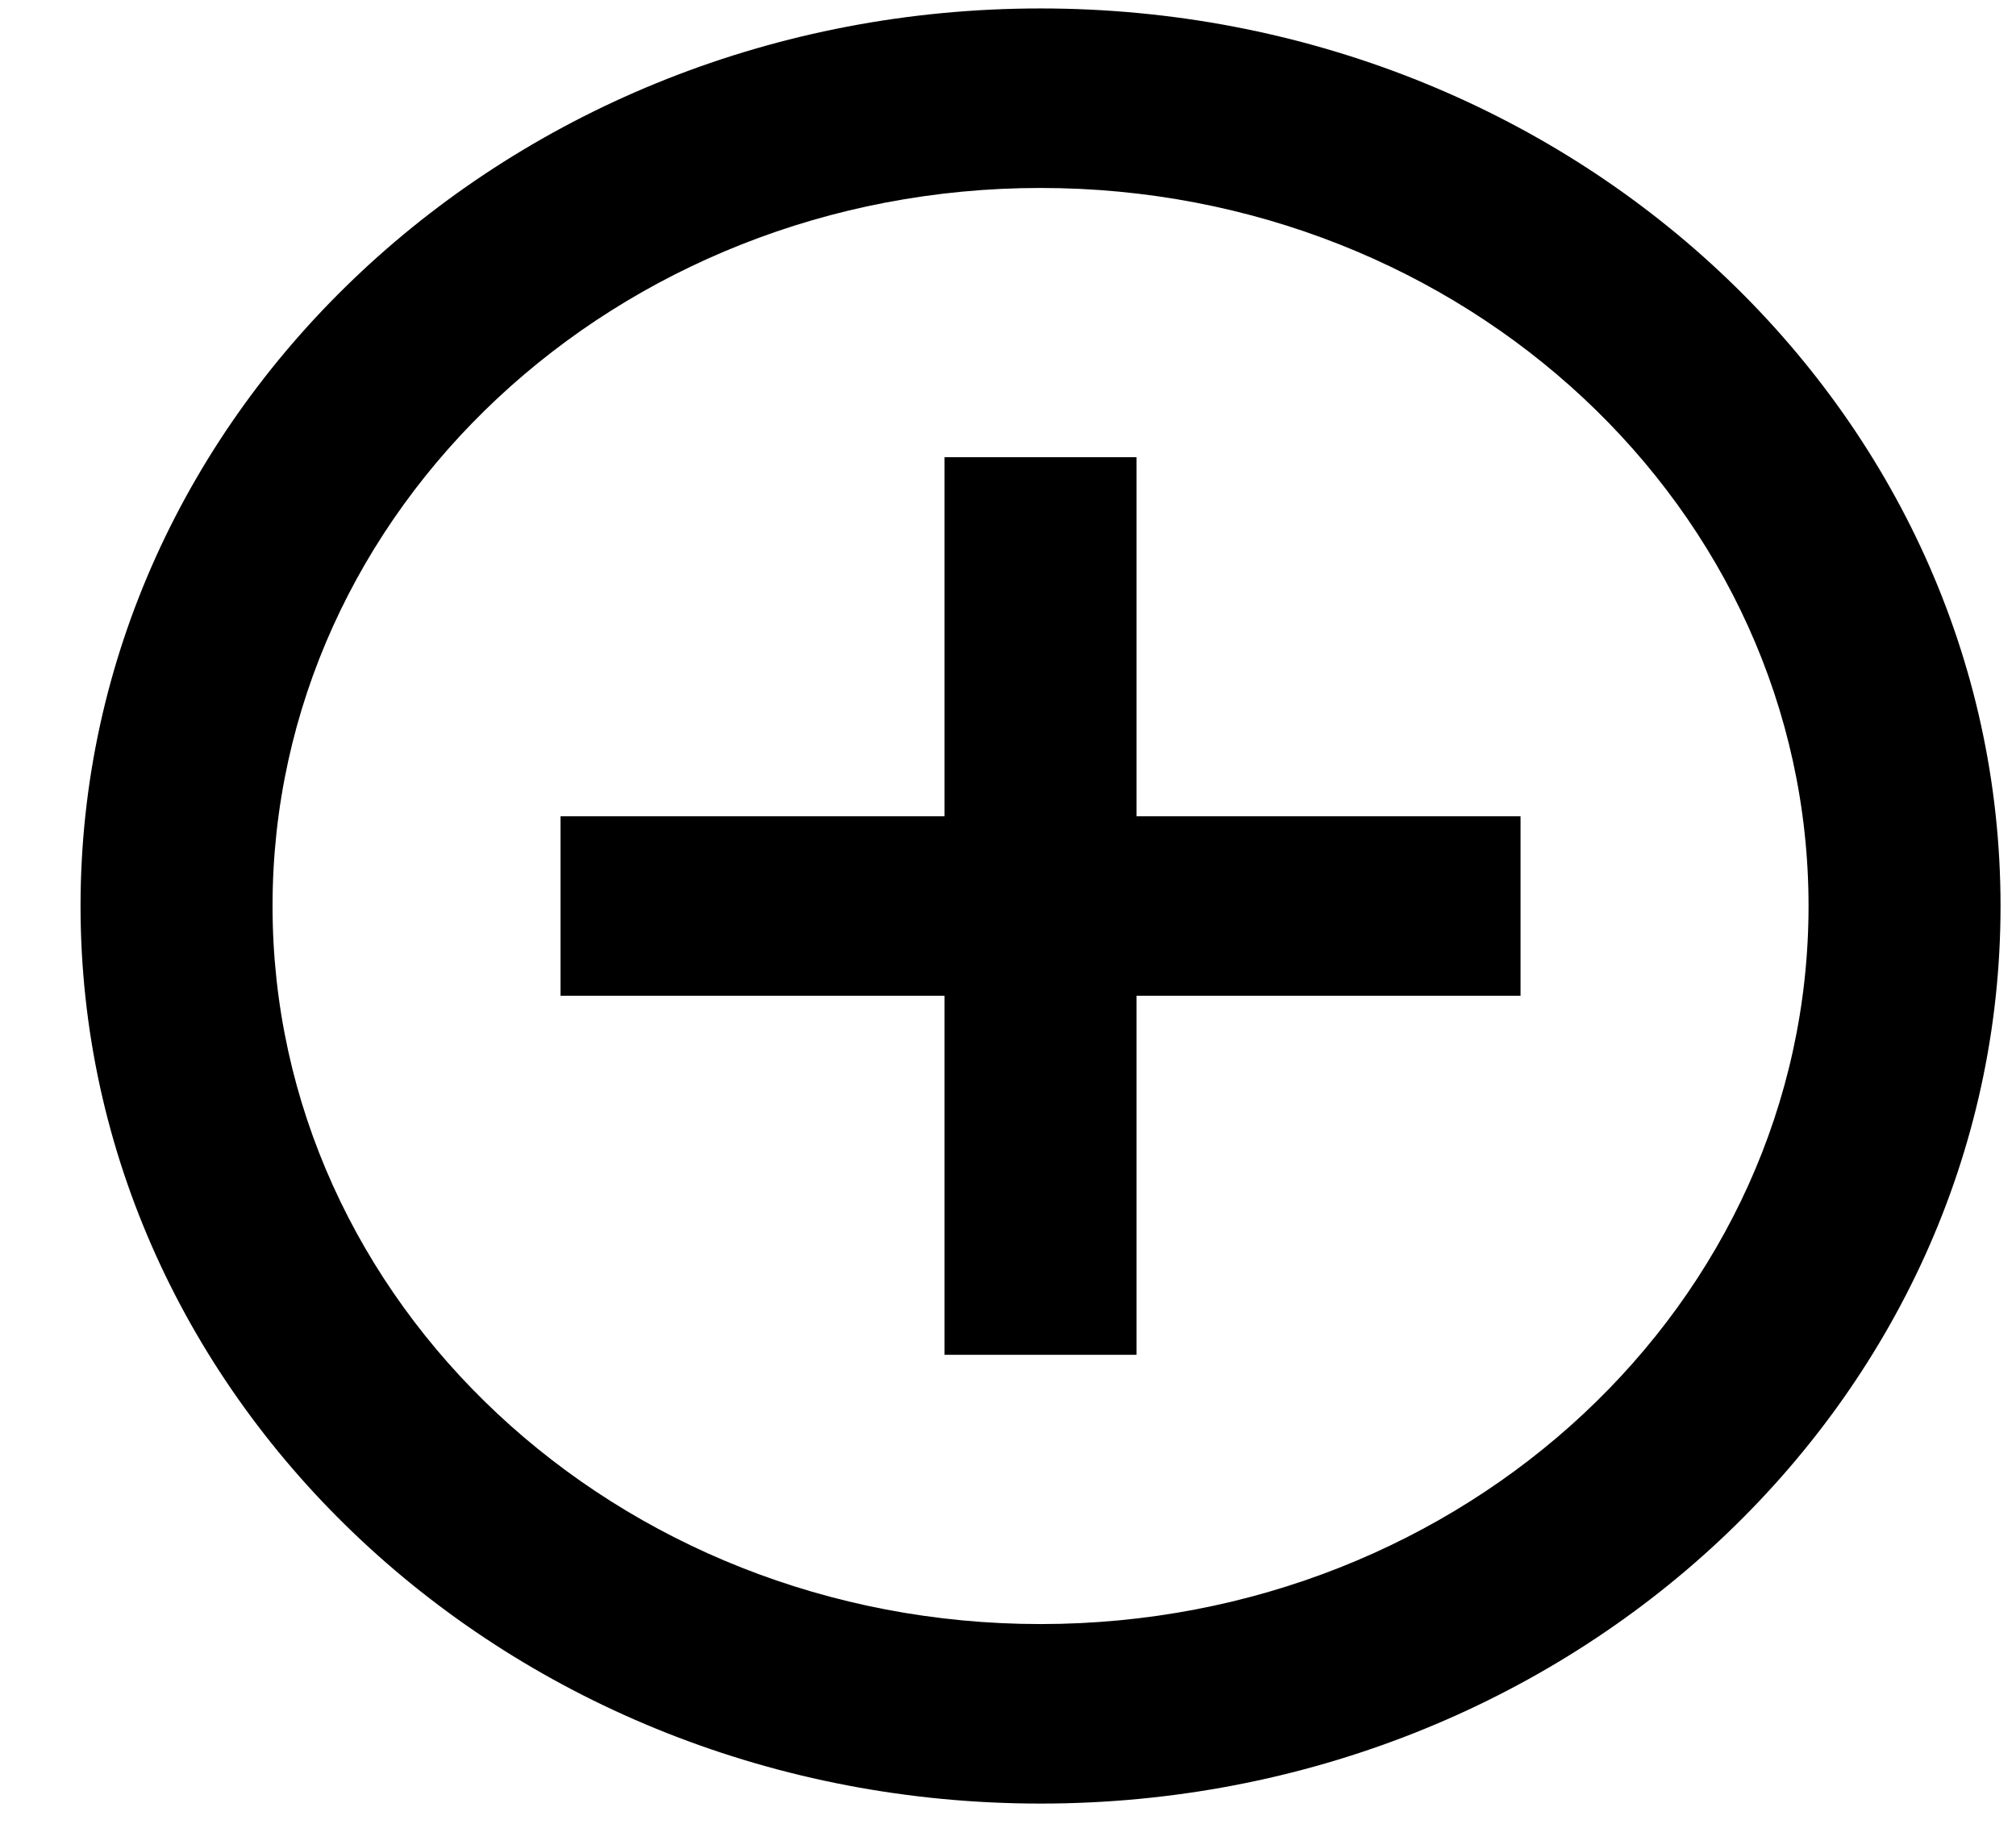 <svg width="21" height="19" viewBox="0 0 21 19" fill="none" xmlns="http://www.w3.org/2000/svg">
<path d="M9.839 8.503V4.763H11.839V8.503H15.839V10.373H11.839V14.113H9.839V10.373H5.839V8.503H9.839ZM10.839 18.788C5.316 18.788 0.839 14.602 0.839 9.438C0.839 4.274 5.316 0.088 10.839 0.088C16.362 0.088 20.839 4.274 20.839 9.438C20.839 14.602 16.362 18.788 10.839 18.788ZM10.839 16.918C15.258 16.918 18.839 13.569 18.839 9.438C18.839 5.307 15.258 1.958 10.839 1.958C6.421 1.958 2.839 5.307 2.839 9.438C2.839 13.569 6.421 16.918 10.839 16.918Z" fill="black"/>
</svg>

